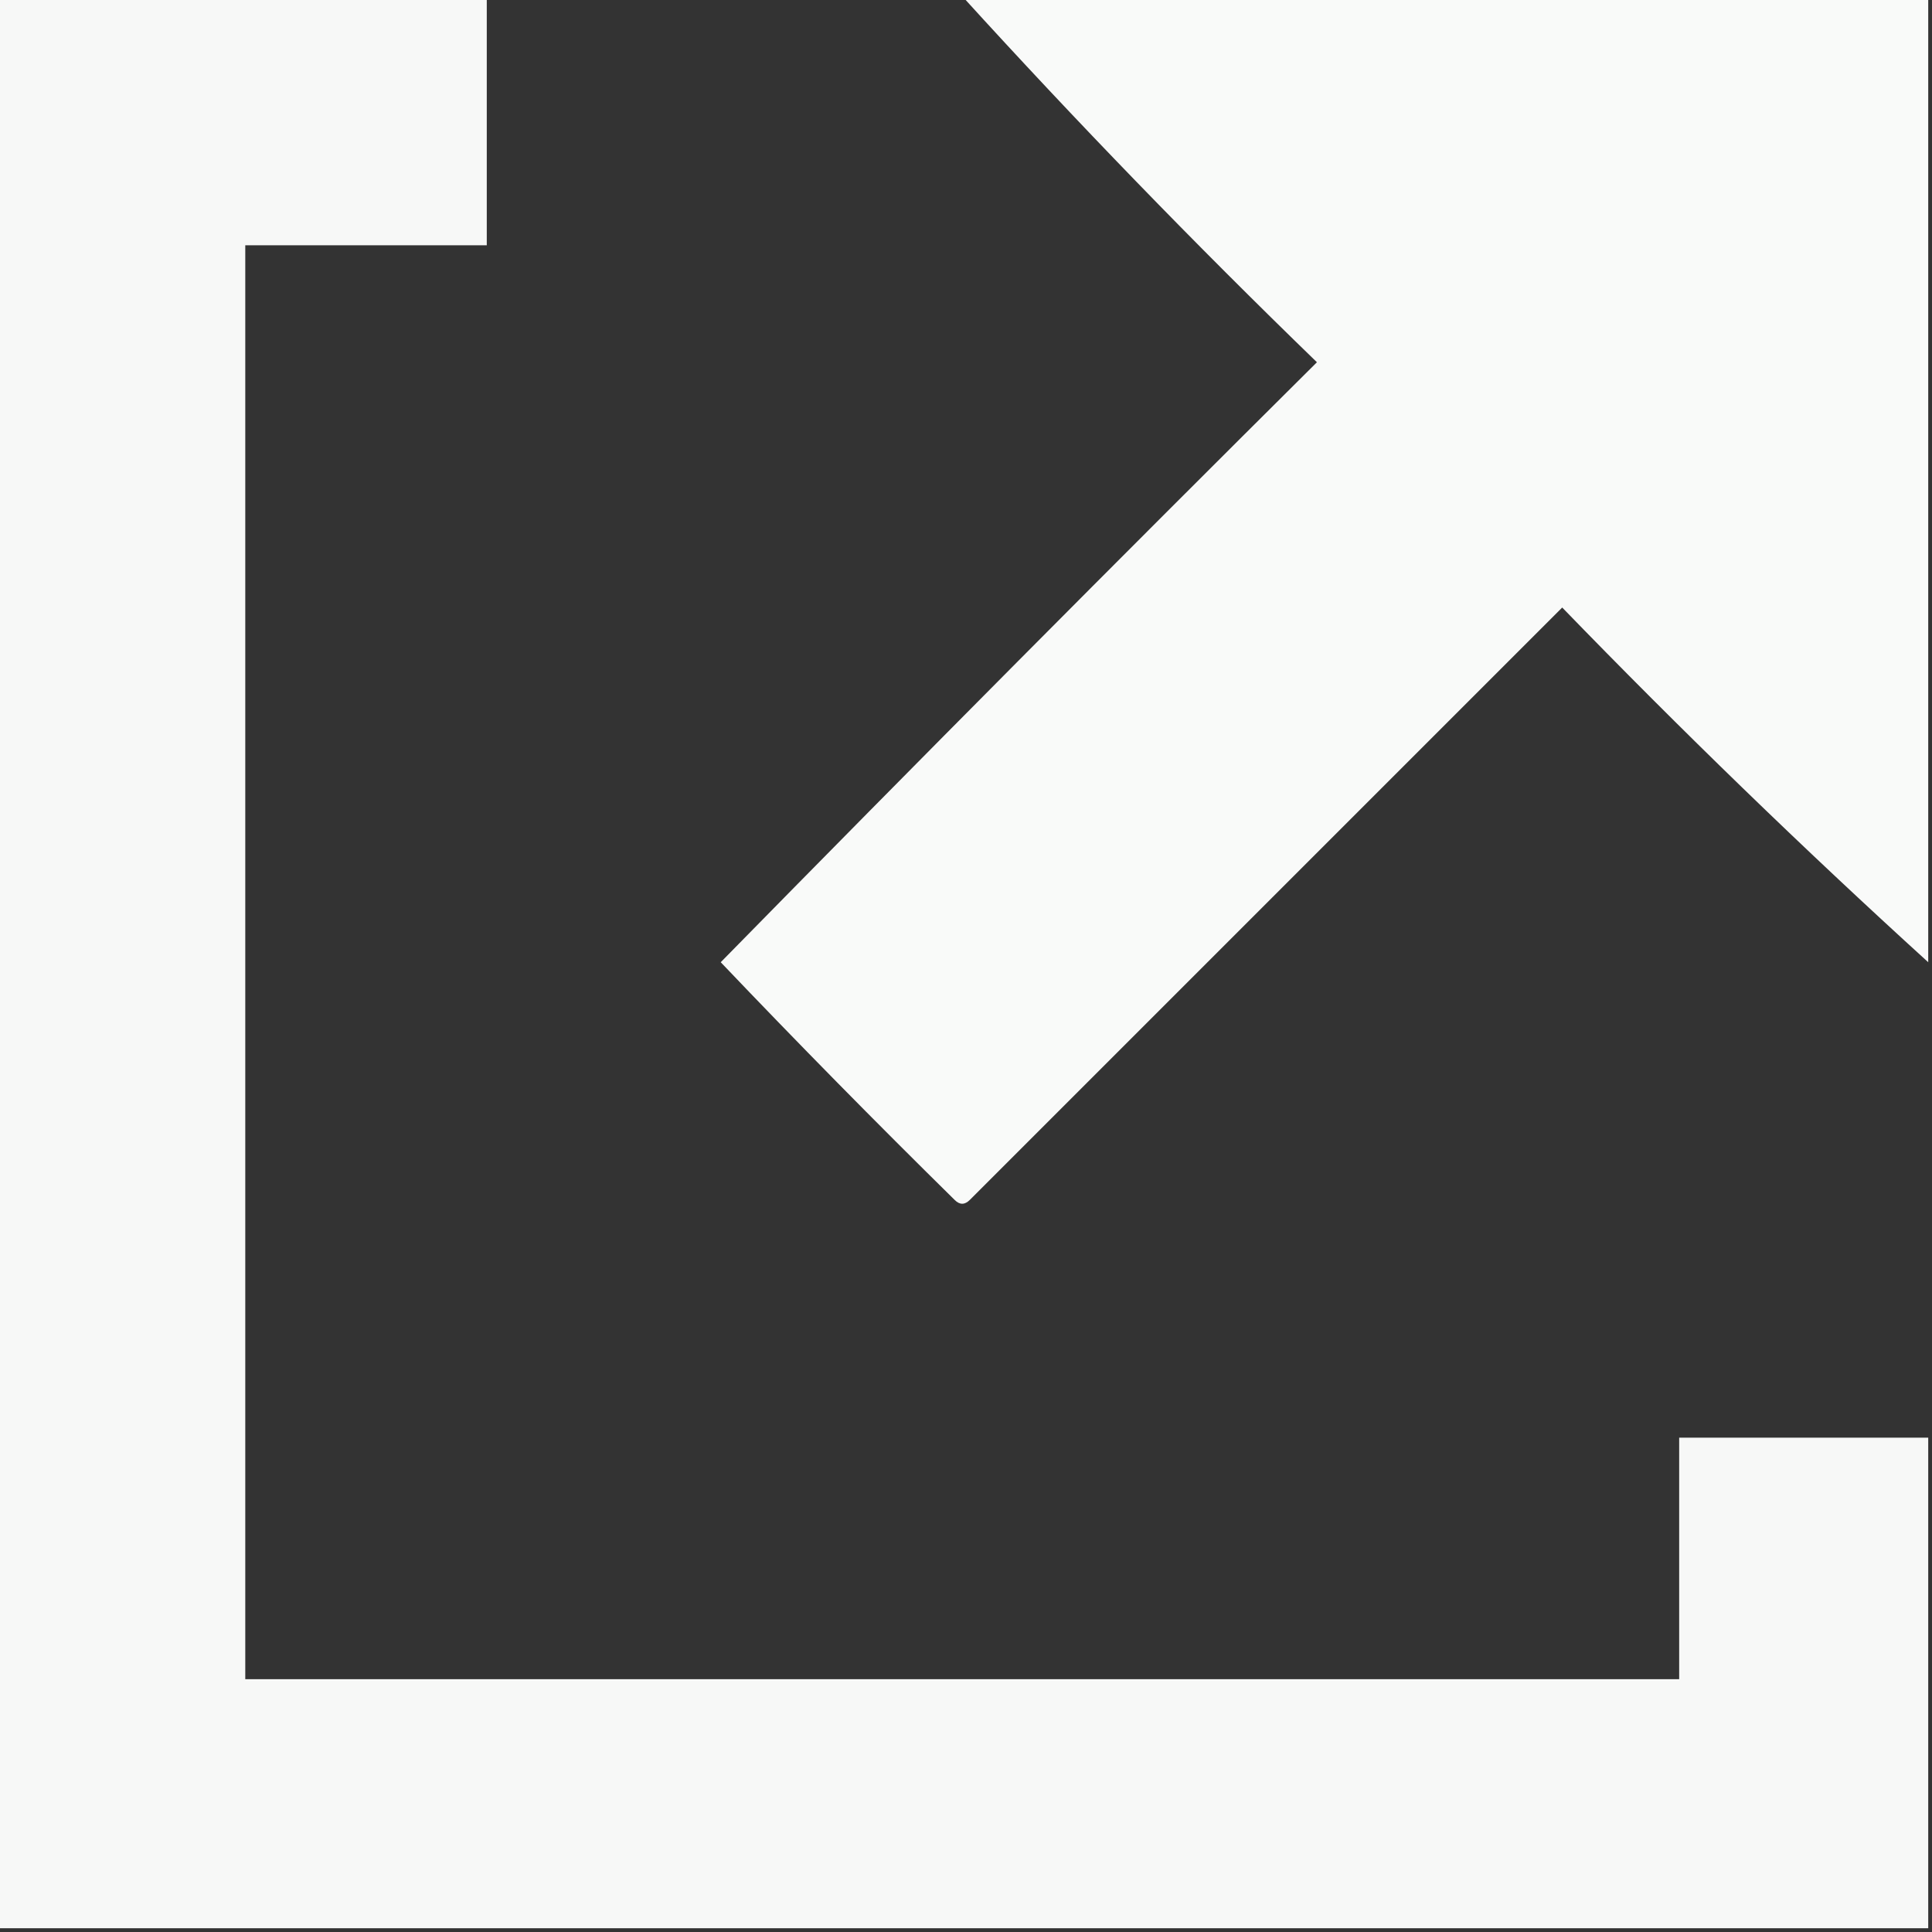 <?xml version="1.0" encoding="UTF-8"?>
<!DOCTYPE svg PUBLIC "-//W3C//DTD SVG 1.1//EN" "http://www.w3.org/Graphics/SVG/1.1/DTD/svg11.dtd">
<svg xmlns="http://www.w3.org/2000/svg" version="1.1" width="256px" height="256px" style="shape-rendering:geometricPrecision; text-rendering:geometricPrecision; image-rendering:optimizeQuality; fill-rule:evenodd; clip-rule:evenodd" xmlns:xlink="http://www.w3.org/1999/xlink">
<rect width="100%" height="100%" fill="#333333" stroke="none"/>
<g><path style="opacity:0.964" fill="#fefffe" d="M -0.5,-0.5 C 21.167,-0.5 42.833,-0.5 64.5,-0.5C 64.5,10.5 64.5,21.5 64.5,32.5C 53.833,32.5 43.167,32.5 32.5,32.5C 32.5,95.833 32.5,159.167 32.5,222.5C 95.833,222.5 159.167,222.5 222.5,222.5C 222.5,211.833 222.5,201.167 222.5,190.5C 233.5,190.5 244.5,190.5 255.5,190.5C 255.5,212.167 255.5,233.833 255.5,255.5C 170.167,255.5 84.833,255.5 -0.5,255.5C -0.5,170.167 -0.5,84.833 -0.5,-0.5 Z"/></g>
<g><path style="opacity:0.976" fill="#fefffe" d="M 127.5,-0.5 C 170.167,-0.5 212.833,-0.5 255.5,-0.5C 255.5,42.167 255.5,84.833 255.5,127.5C 238.919,112.421 222.752,96.754 207,80.5C 180.833,106.667 154.667,132.833 128.5,159C 127.833,159.667 127.167,159.667 126.5,159C 115.986,148.653 105.652,138.153 95.5,127.5C 121.653,100.847 147.986,74.347 174.5,48C 158.246,32.248 142.579,16.081 127.5,-0.5 Z"/></g>
</svg>
